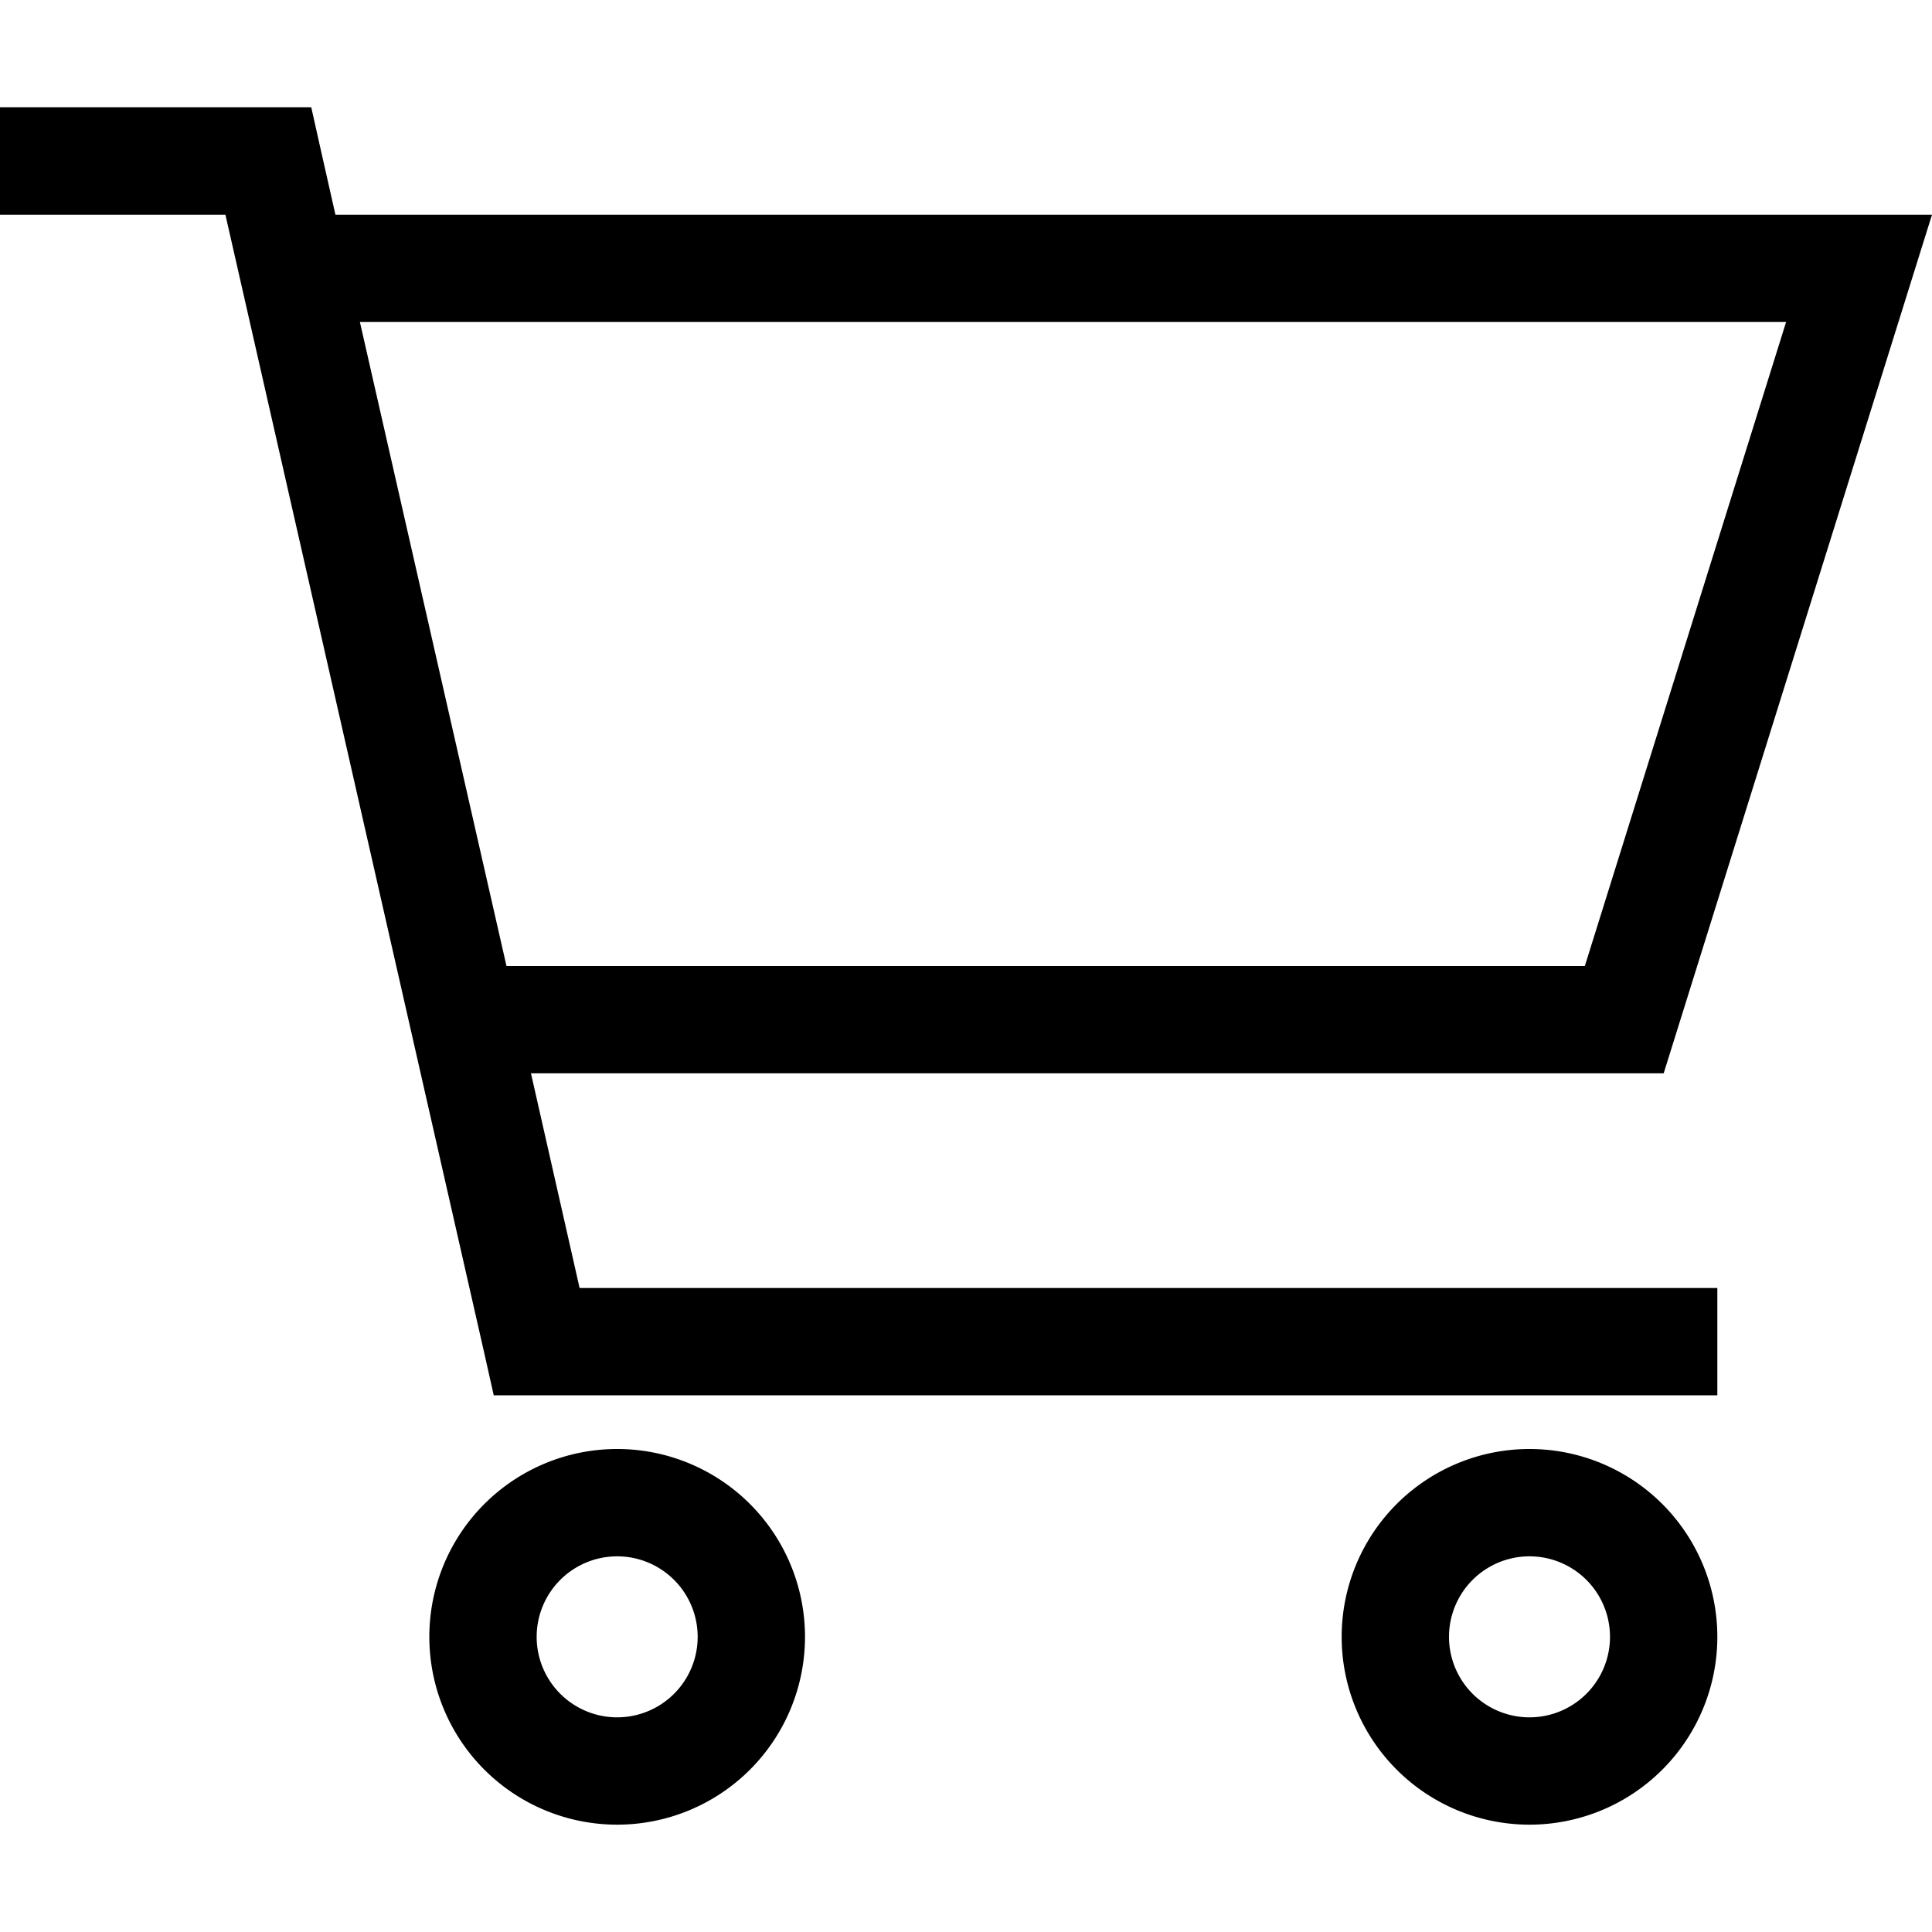 <svg xmlns="http://www.w3.org/2000/svg" width="24" height="24" viewBox="0 0 576 512">
    <path d="M16 0L0 0 0 32l16 0 51.2 0 77.2 339.5 2.8 12.5 12.8 0 336 0 16 0 0-32-16 0-323.2 0-14.5-64L496 288 566 64l10-32-33.5 0L100 32 95.6 12.5 92.8 0 80 0 16 0zm91.3 64l425.2 0-60 192L151 256 107.3 64zM184 432a24 24 0 1 1 0 48 24 24 0 1 1 0-48zm0 80a56 56 0 1 0 0-112 56 56 0 1 0 0 112zm248-56a24 24 0 1 1 48 0 24 24 0 1 1 -48 0zm80 0a56 56 0 1 0 -112 0 56 56 0 1 0 112 0z"/>
</svg>